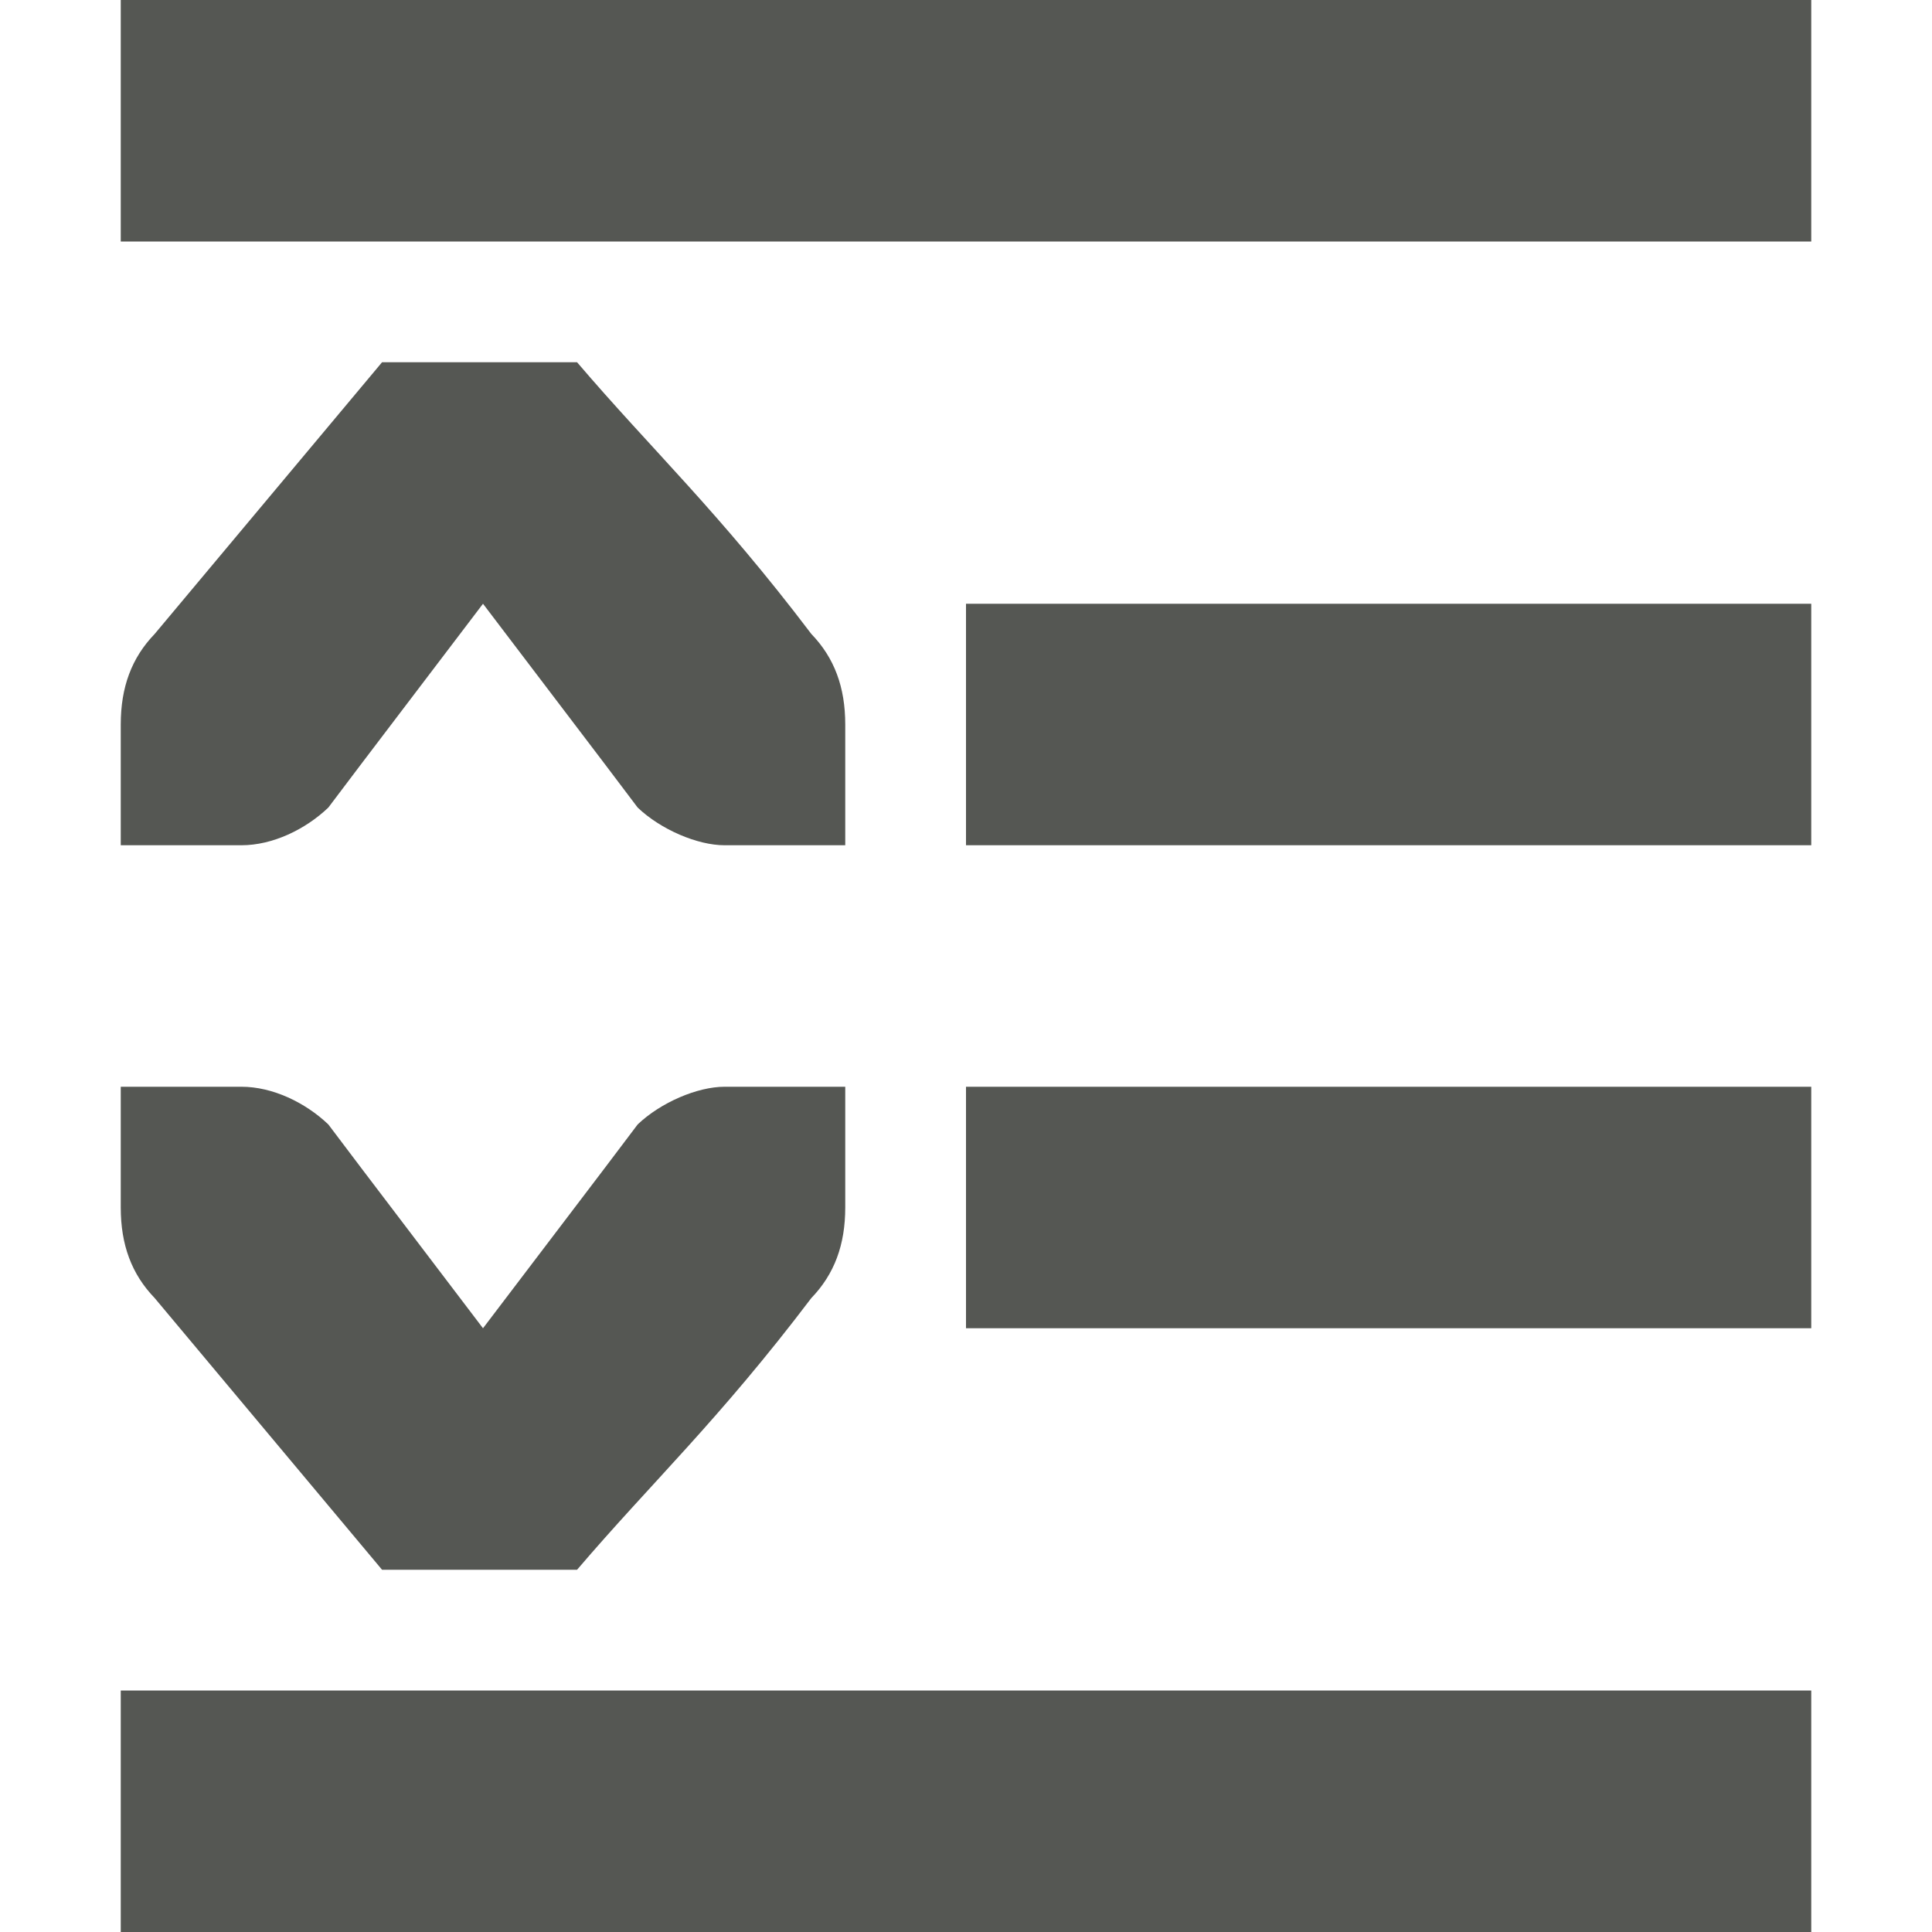 <svg xmlns="http://www.w3.org/2000/svg" viewBox="0 0 16 16">
  <path
     style="fill:#555753"
     d="M 1 0 L 1 2 L 15 2 L 15 0 L 1 0 z M 3.164 3 L 1.281 5.25 C 1.09 5.448 1 5.691 1 6 L 1 6.588 L 1 7 L 2 7 C 2.257 7 2.528 6.87 2.719 6.688 L 3 6.316 L 4 5 L 5 6.316 L 5.281 6.688 C 5.472 6.87 5.776 7 6 7 L 7 7 L 7 6.588 L 7 6 C 7 5.691 6.91 5.448 6.719 5.25 C 5.949 4.234 5.398 3.725 4.779 3 L 3.164 3 z M 8 5 L 8 7 L 15 7 L 15 5 L 8 5 z M 1 9 L 1 9.412 L 1 10 C 1 10.309 1.09 10.552 1.281 10.75 L 3.164 13 L 4.779 13 C 5.398 12.275 5.949 11.766 6.719 10.75 C 6.91 10.552 7 10.309 7 10 L 7 9.412 L 7 9 L 6 9 C 5.776 9 5.472 9.13 5.281 9.312 L 5 9.684 L 4 11 L 3 9.684 L 2.719 9.312 C 2.528 9.13 2.257 9 2 9 L 1 9 z M 8 9 L 8 11 L 15 11 L 15 9 L 8 9 z M 1 14 L 1 16 L 15 16 L 15 14 L 1 14 z "
     />
</svg>

